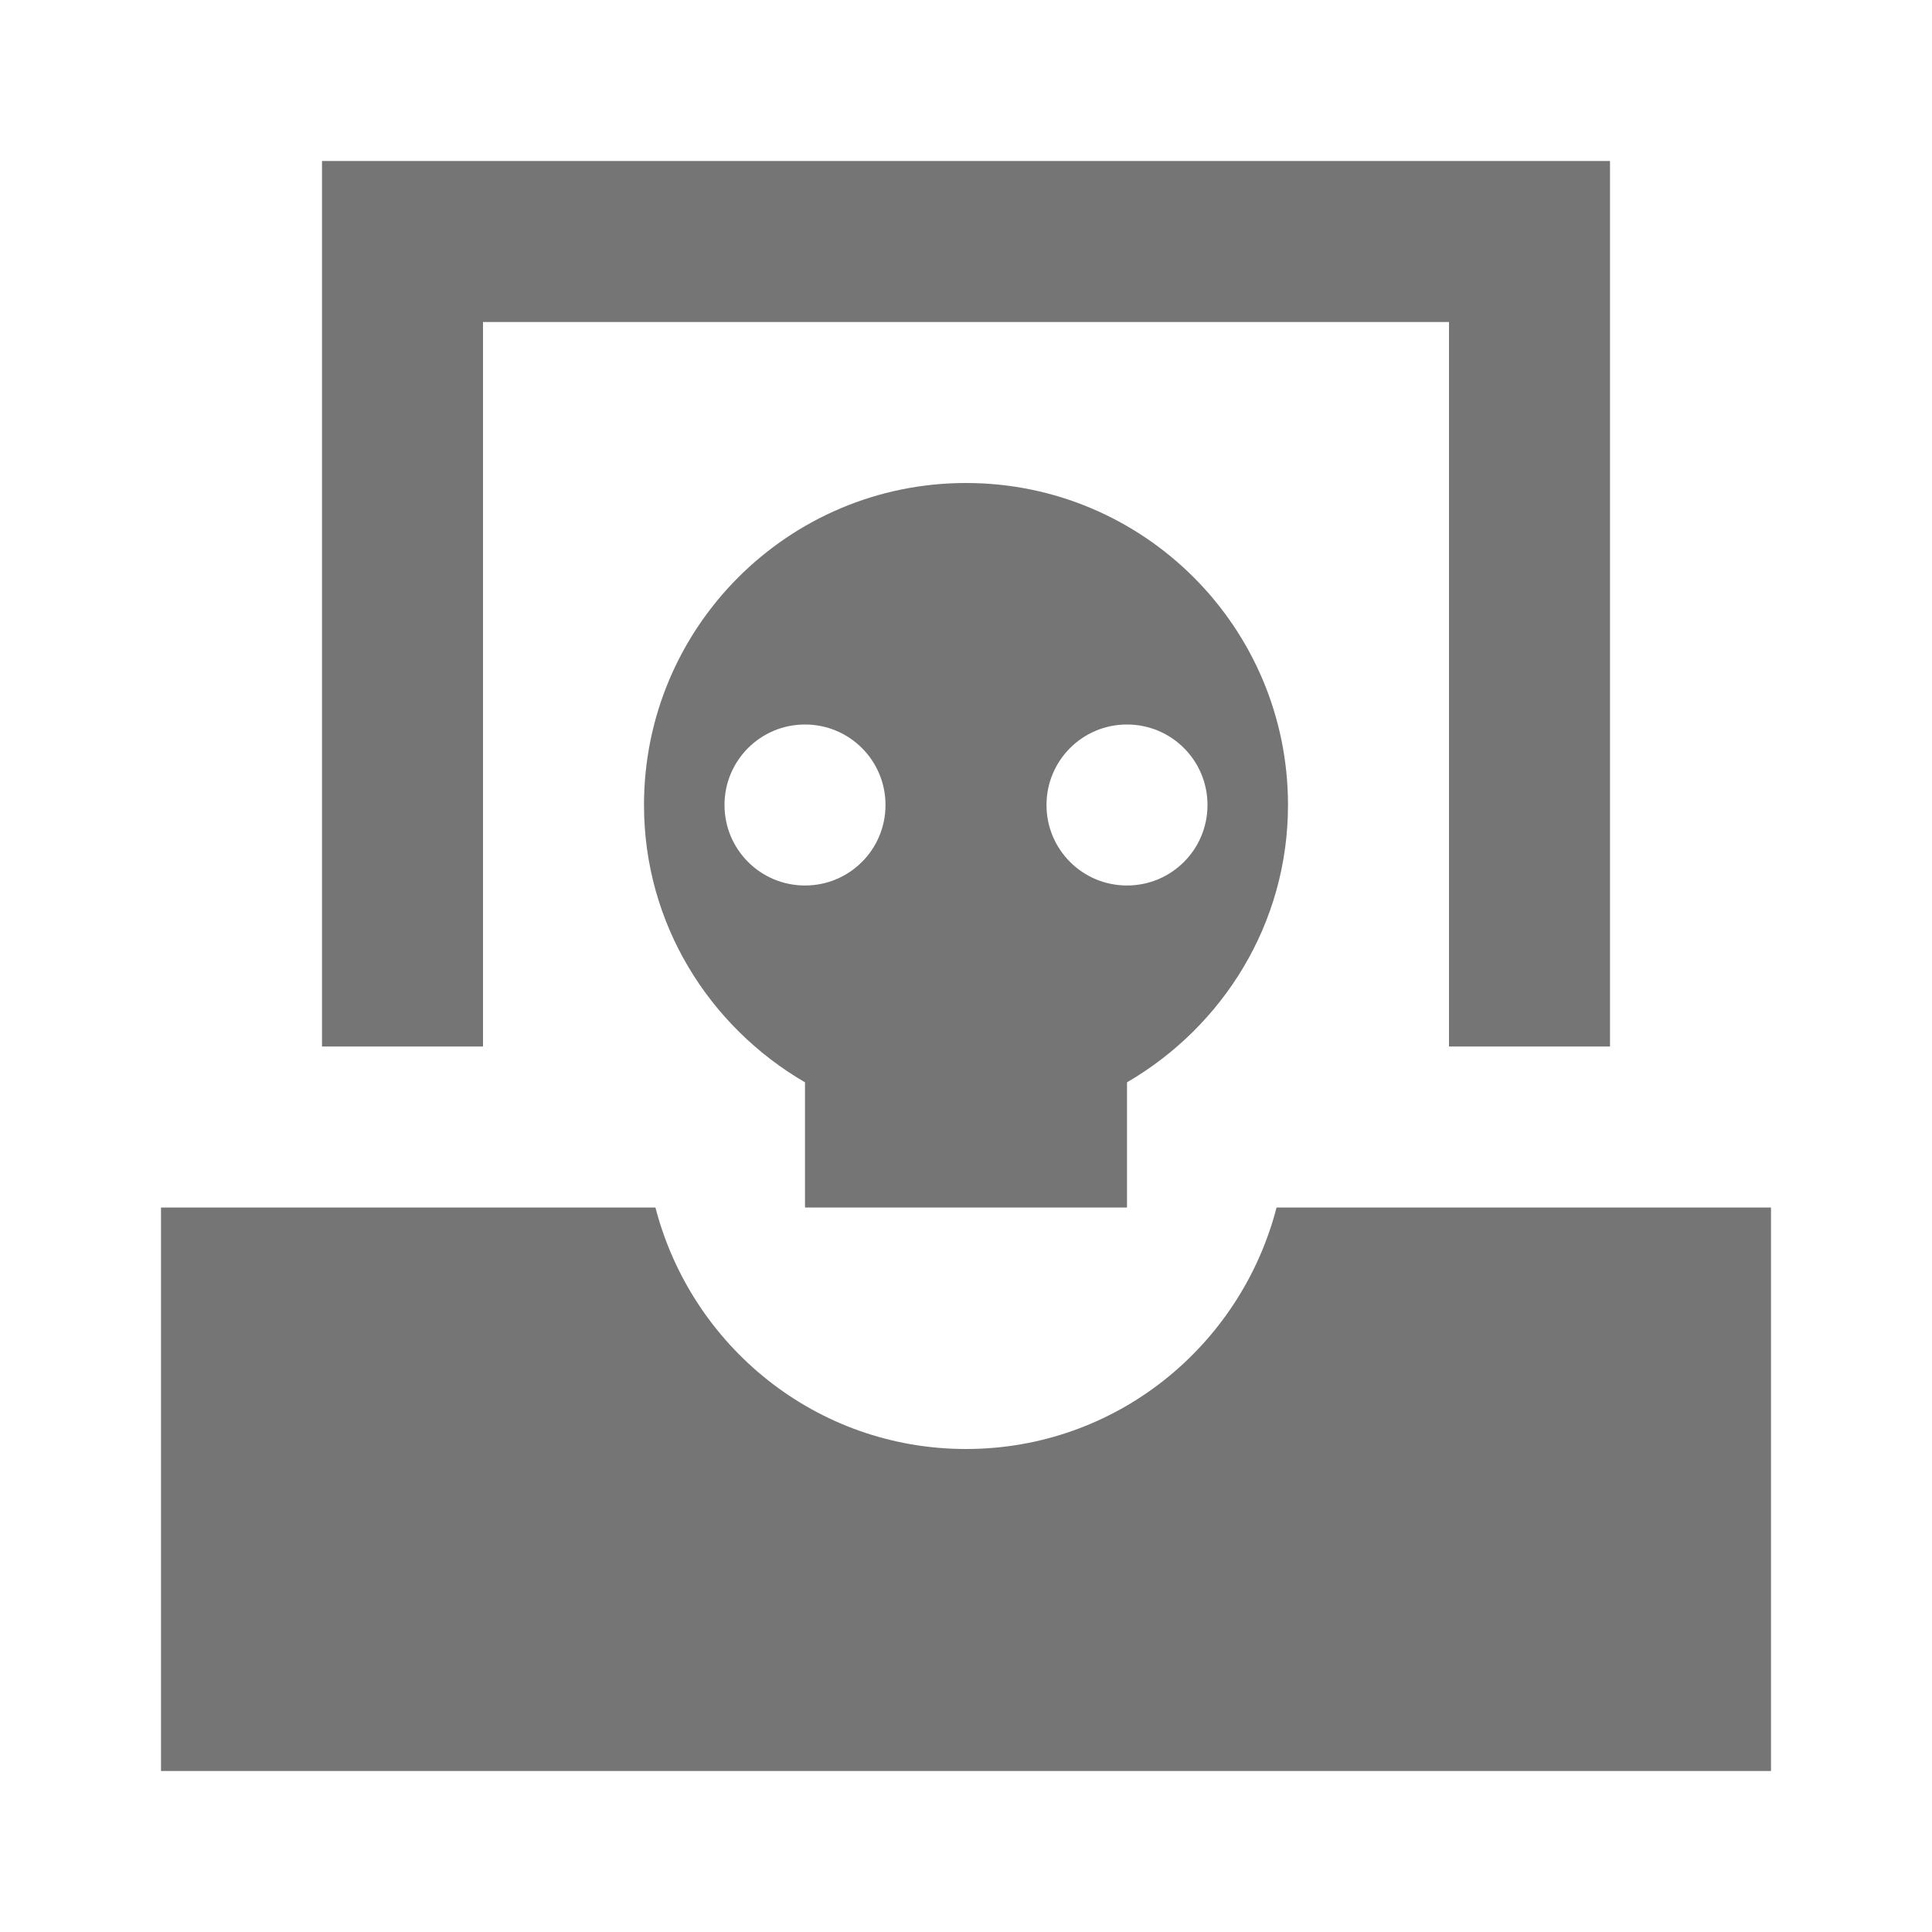 <?xml version="1.0" encoding="utf-8"?>
<!-- Generator: Adobe Illustrator 17.1.0, SVG Export Plug-In . SVG Version: 6.00 Build 0)  -->
<!DOCTYPE svg PUBLIC "-//W3C//DTD SVG 1.1//EN" "http://www.w3.org/Graphics/SVG/1.1/DTD/svg11.dtd">
<svg version="1.1" xmlns="http://www.w3.org/2000/svg" xmlns:xlink="http://www.w3.org/1999/xlink" x="0px" y="0px" width="24px"
	 height="24px" viewBox="0 0 24 24" enable-background="new 0 0 24 24" xml:space="preserve">
<g id="Frame_-_24px">
	<rect y="-0.002" fill="none" width="24" height="24"/>
</g>
<g id="Filled_Icons">
	<g>
		<g>
			<polygon fill="#757575" points="20,13 18,13 18,4 6,4 6,13 4,13 4,2 20,2 			"/>
		</g>
		<path fill="#757575" d="M12,6c-2.209,0-4,1.791-4,4c0,1.477,0.81,2.752,2,3.445V15h4v-1.555c1.19-0.693,2-1.969,2-3.445
			C16,7.791,14.209,6,12,6z M10,11c-0.553,0-1-0.447-1-1s0.447-1,1-1s1,0.447,1,1S10.553,11,10,11z M14,11c-0.553,0-1-0.447-1-1
			s0.447-1,1-1s1,0.447,1,1S14.553,11,14,11z"/>
		<path fill="#757575" d="M15.858,15c-0.446,1.723-1.997,3-3.858,3s-3.412-1.277-3.858-3H2v7h20v-7H15.858z"/>
	</g>
</g>
</svg>
